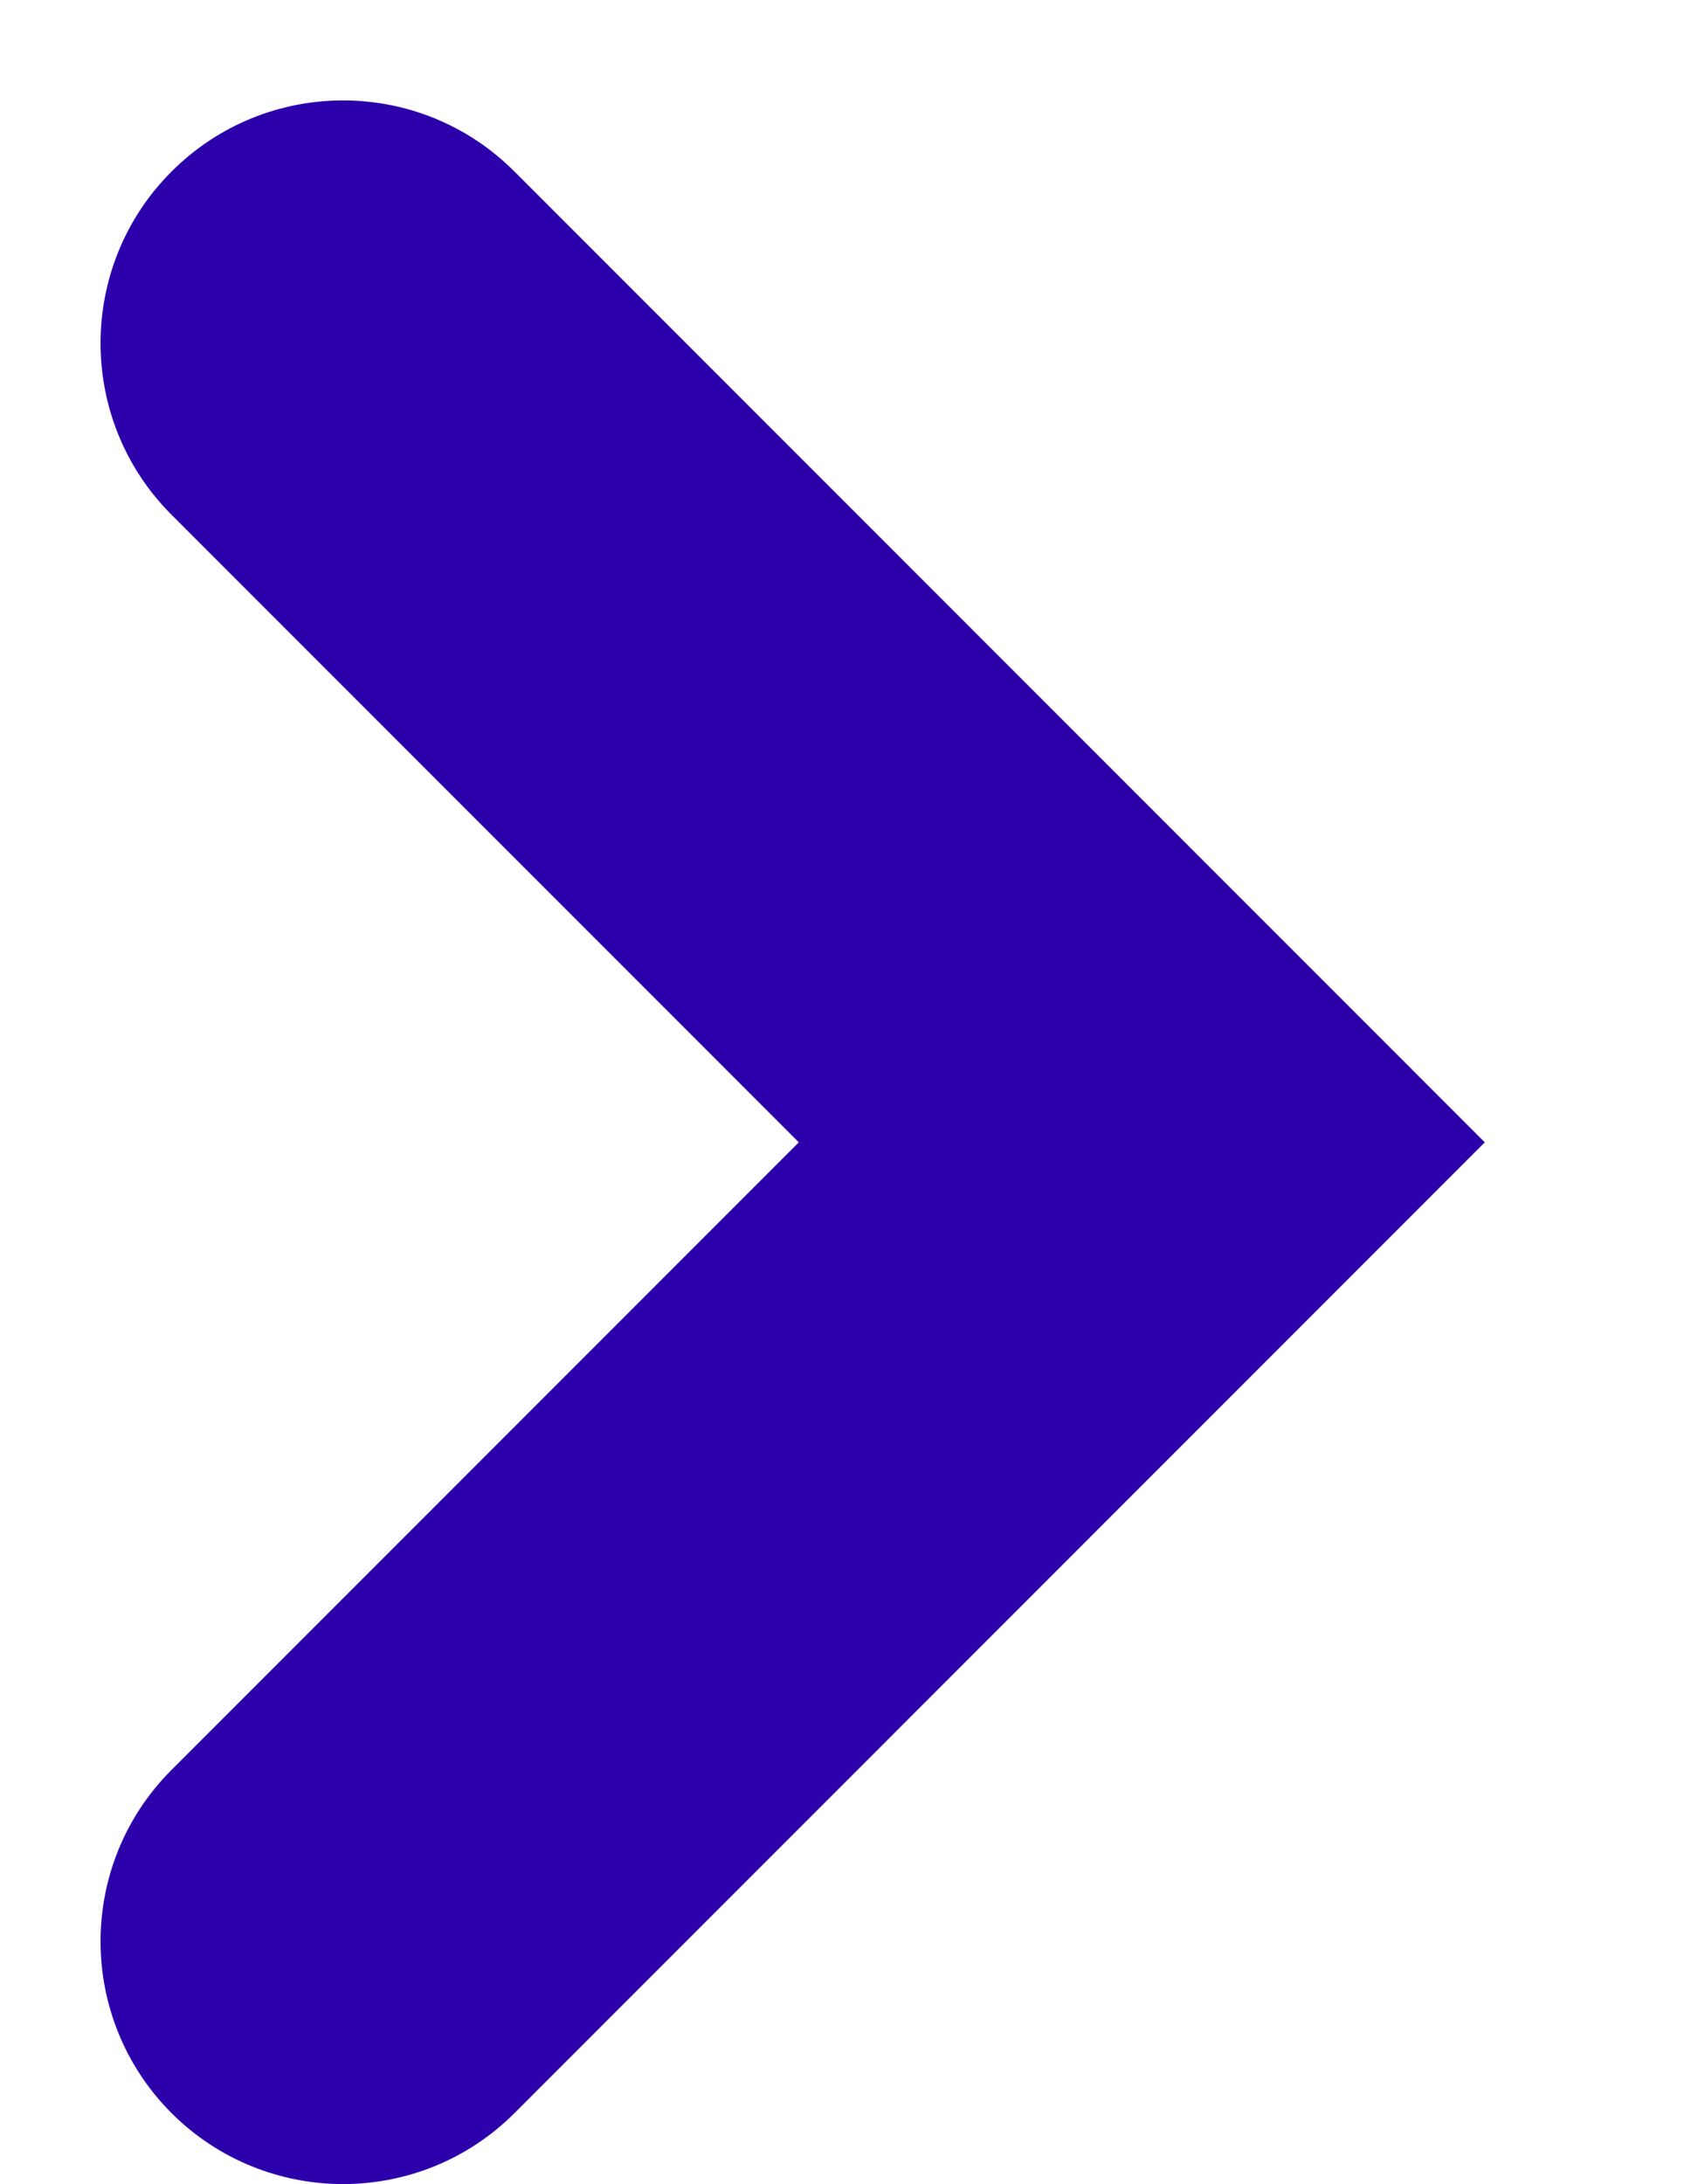 <svg width="7" height="9" viewBox="0 0 7 9" fill="none" xmlns="http://www.w3.org/2000/svg">
<path fill-rule="evenodd" clip-rule="evenodd" d="M2.121 8.707C1.731 9.097 1.098 9.097 0.707 8.707C0.317 8.316 0.317 7.683 0.707 7.293L3.293 4.707L0.707 2.121C0.317 1.731 0.317 1.097 0.707 0.707C1.098 0.316 1.731 0.316 2.121 0.707L6.121 4.707L2.121 8.707Z" fill="#2C00AB"/>
</svg>
